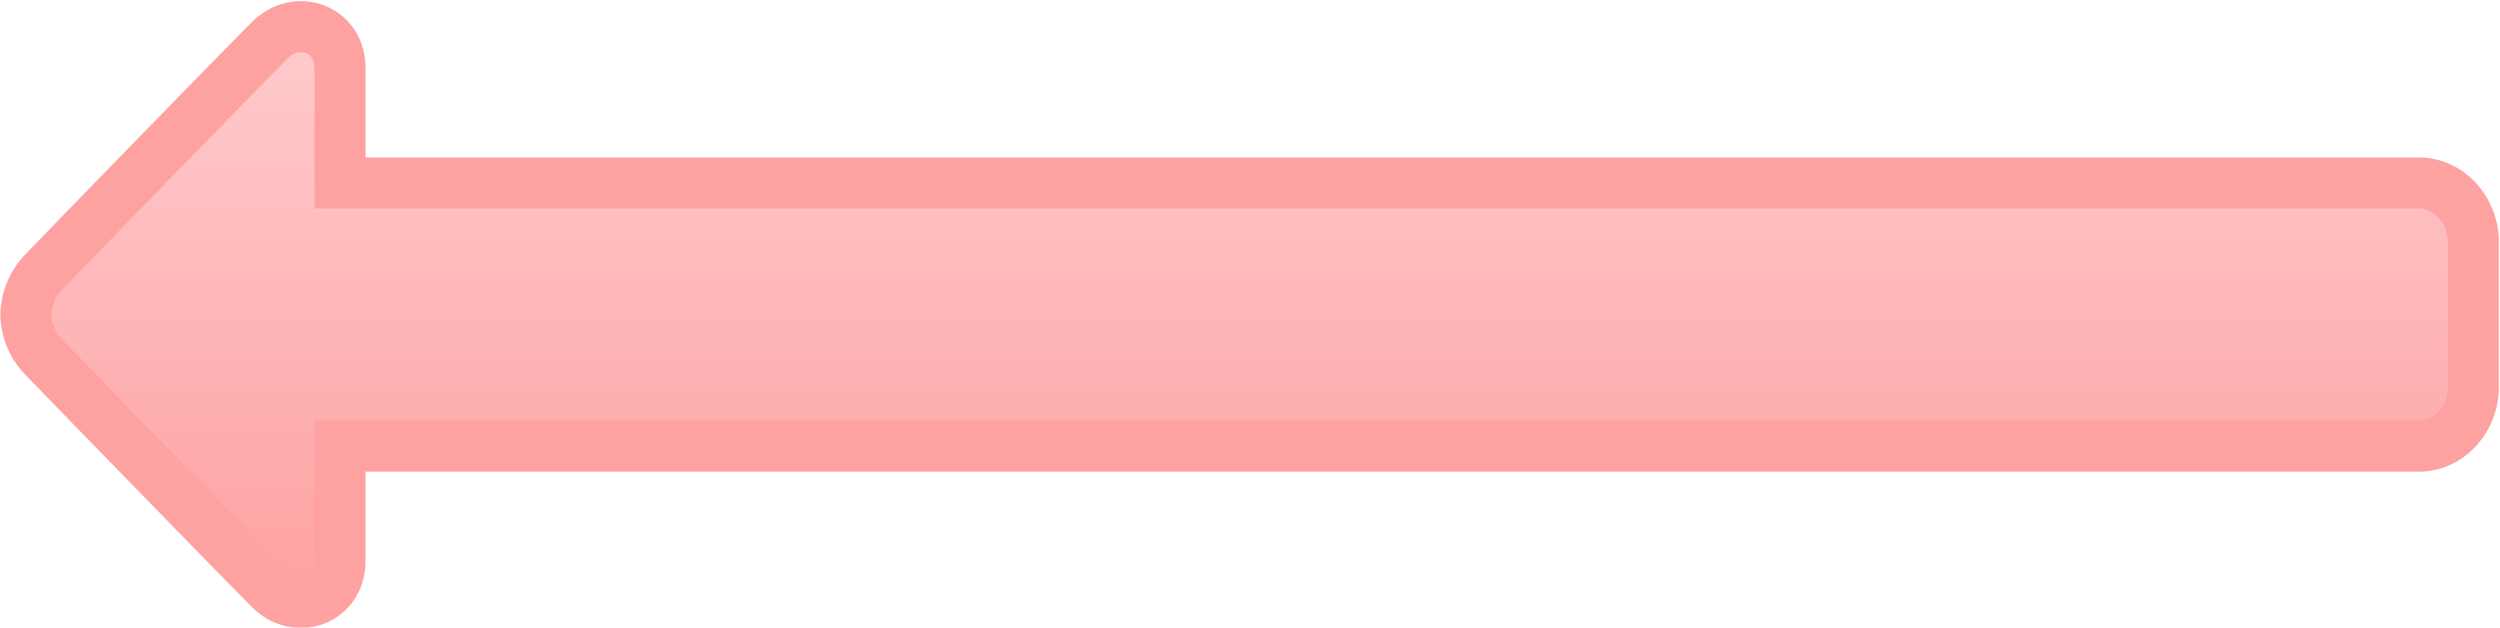 <svg id="arrow_Large_Button_Incorrect" xmlns="http://www.w3.org/2000/svg" xmlns:xlink="http://www.w3.org/1999/xlink" viewBox="0 0 490 123">
  <defs>
    <style>
      .cls-1 {
        stroke: #fea1a1;
        stroke-miterlimit: 10;
        stroke-width: 10px;
        fill: url(#linear-gradient);
      }
    </style>
    <linearGradient id="linear-gradient" x1="-3893.5" y1="2277.65" x2="-3780.66" y2="2277.65" gradientTransform="translate(-2032.73 -3775.43) rotate(-90)" gradientUnits="userSpaceOnUse">
      <stop offset="0" stop-color="#fea1a1"/>
      <stop offset="1" stop-color="#ffcbcd"/>
    </linearGradient>
  </defs>
  <title>arrow_Large_Incorrect_Left_SVG</title>
  <path id="arrowLeft_Large_Button_Incorrect_SVG" class="cls-1" d="M52.92,7.85c-7,7-40.4,41.35-44.54,45.67a12.51,12.51,0,0,0-3.31,8.2,12.16,12.16,0,0,0,3.31,8.06C12.52,74.1,46,108.49,52.92,115.45c5.25,5.25,13.72,2.2,13.72-5.45V87.45H474.06c6.2,0,10.71-5.64,10.71-11.47V47.32c0-5.83-4.51-11.46-10.71-11.46H66.64V13.3C66.64,5.65,58.17,2.6,52.92,7.85Z"/>
</svg>
